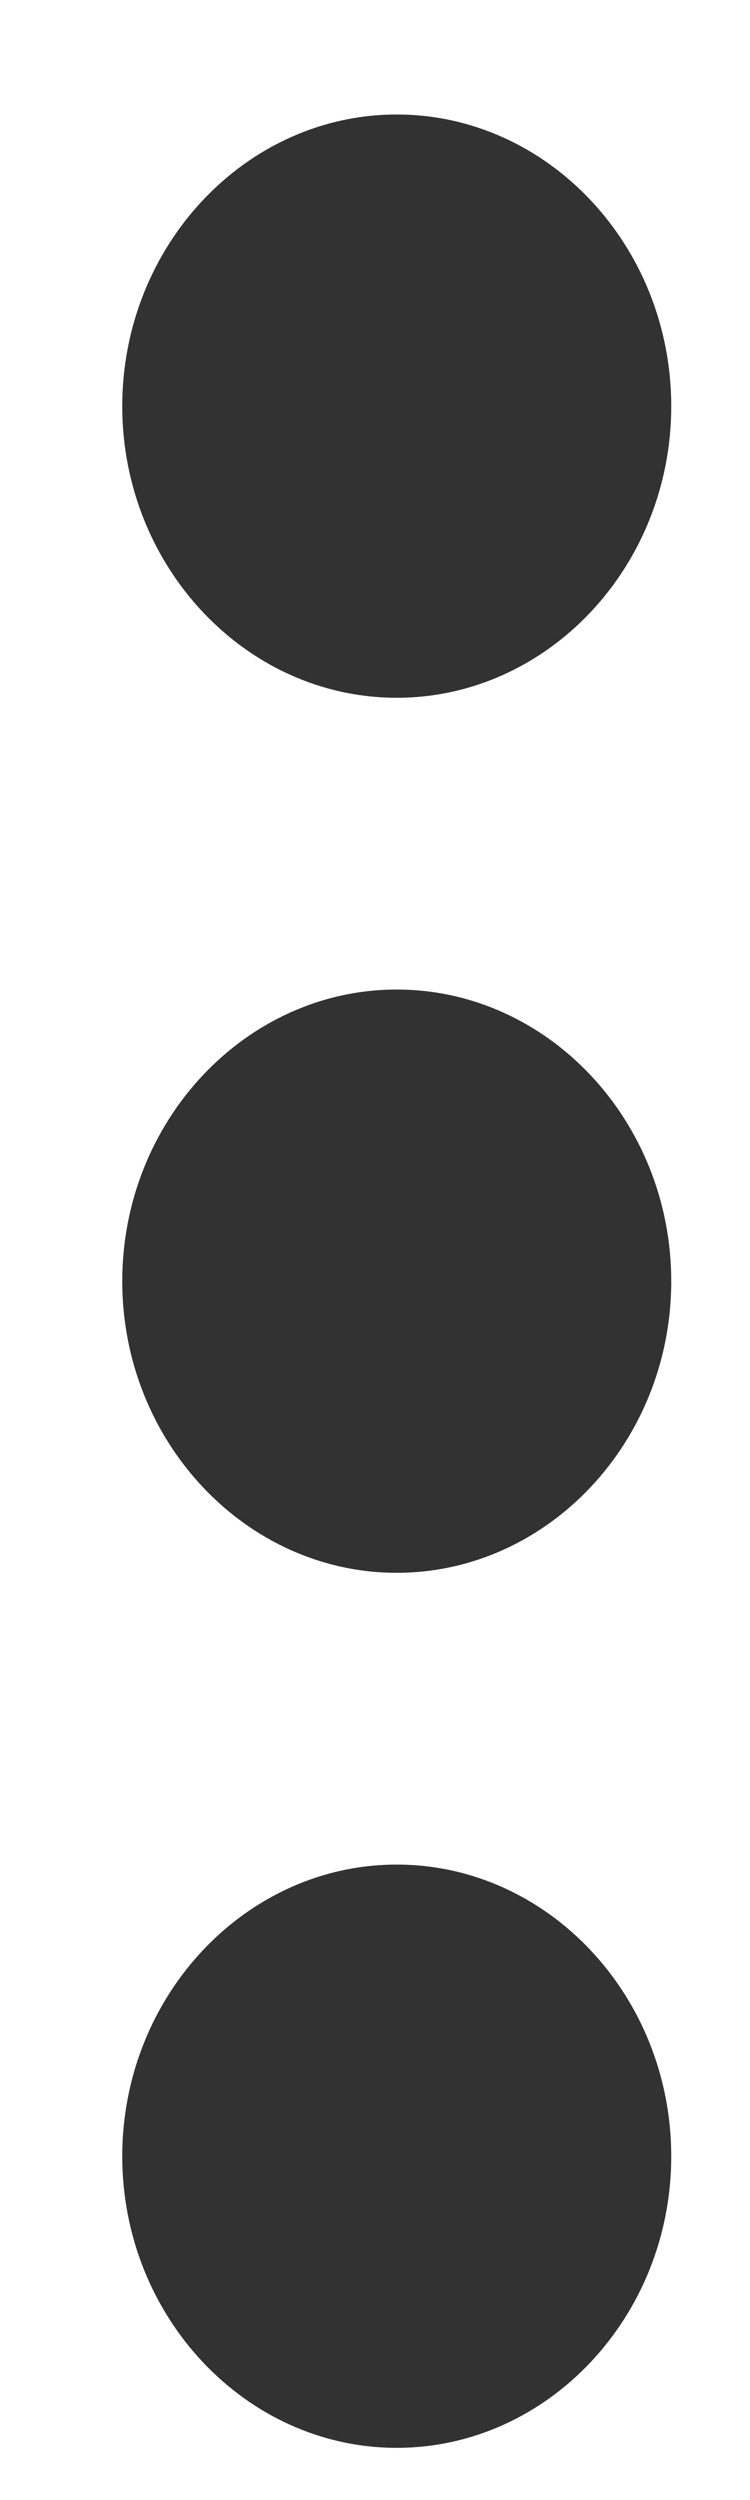 <svg width="3" height="10" viewBox="0 0 3 10" fill="none" xmlns="http://www.w3.org/2000/svg">
<path fill-rule="evenodd" clip-rule="evenodd" d="M1.587 2.791C2.191 2.791 2.685 2.266 2.685 1.625C2.685 0.983 2.191 0.458 1.587 0.458C0.983 0.458 0.489 0.983 0.489 1.625C0.489 2.266 0.983 2.791 1.587 2.791ZM1.587 3.958C0.983 3.958 0.489 4.483 0.489 5.125C0.489 5.766 0.983 6.291 1.587 6.291C2.191 6.291 2.685 5.766 2.685 5.125C2.685 4.483 2.191 3.958 1.587 3.958ZM1.587 7.458C0.983 7.458 0.489 7.983 0.489 8.625C0.489 9.266 0.983 9.791 1.587 9.791C2.191 9.791 2.685 9.266 2.685 8.625C2.685 7.983 2.191 7.458 1.587 7.458Z" fill="#323232"/>
</svg>
